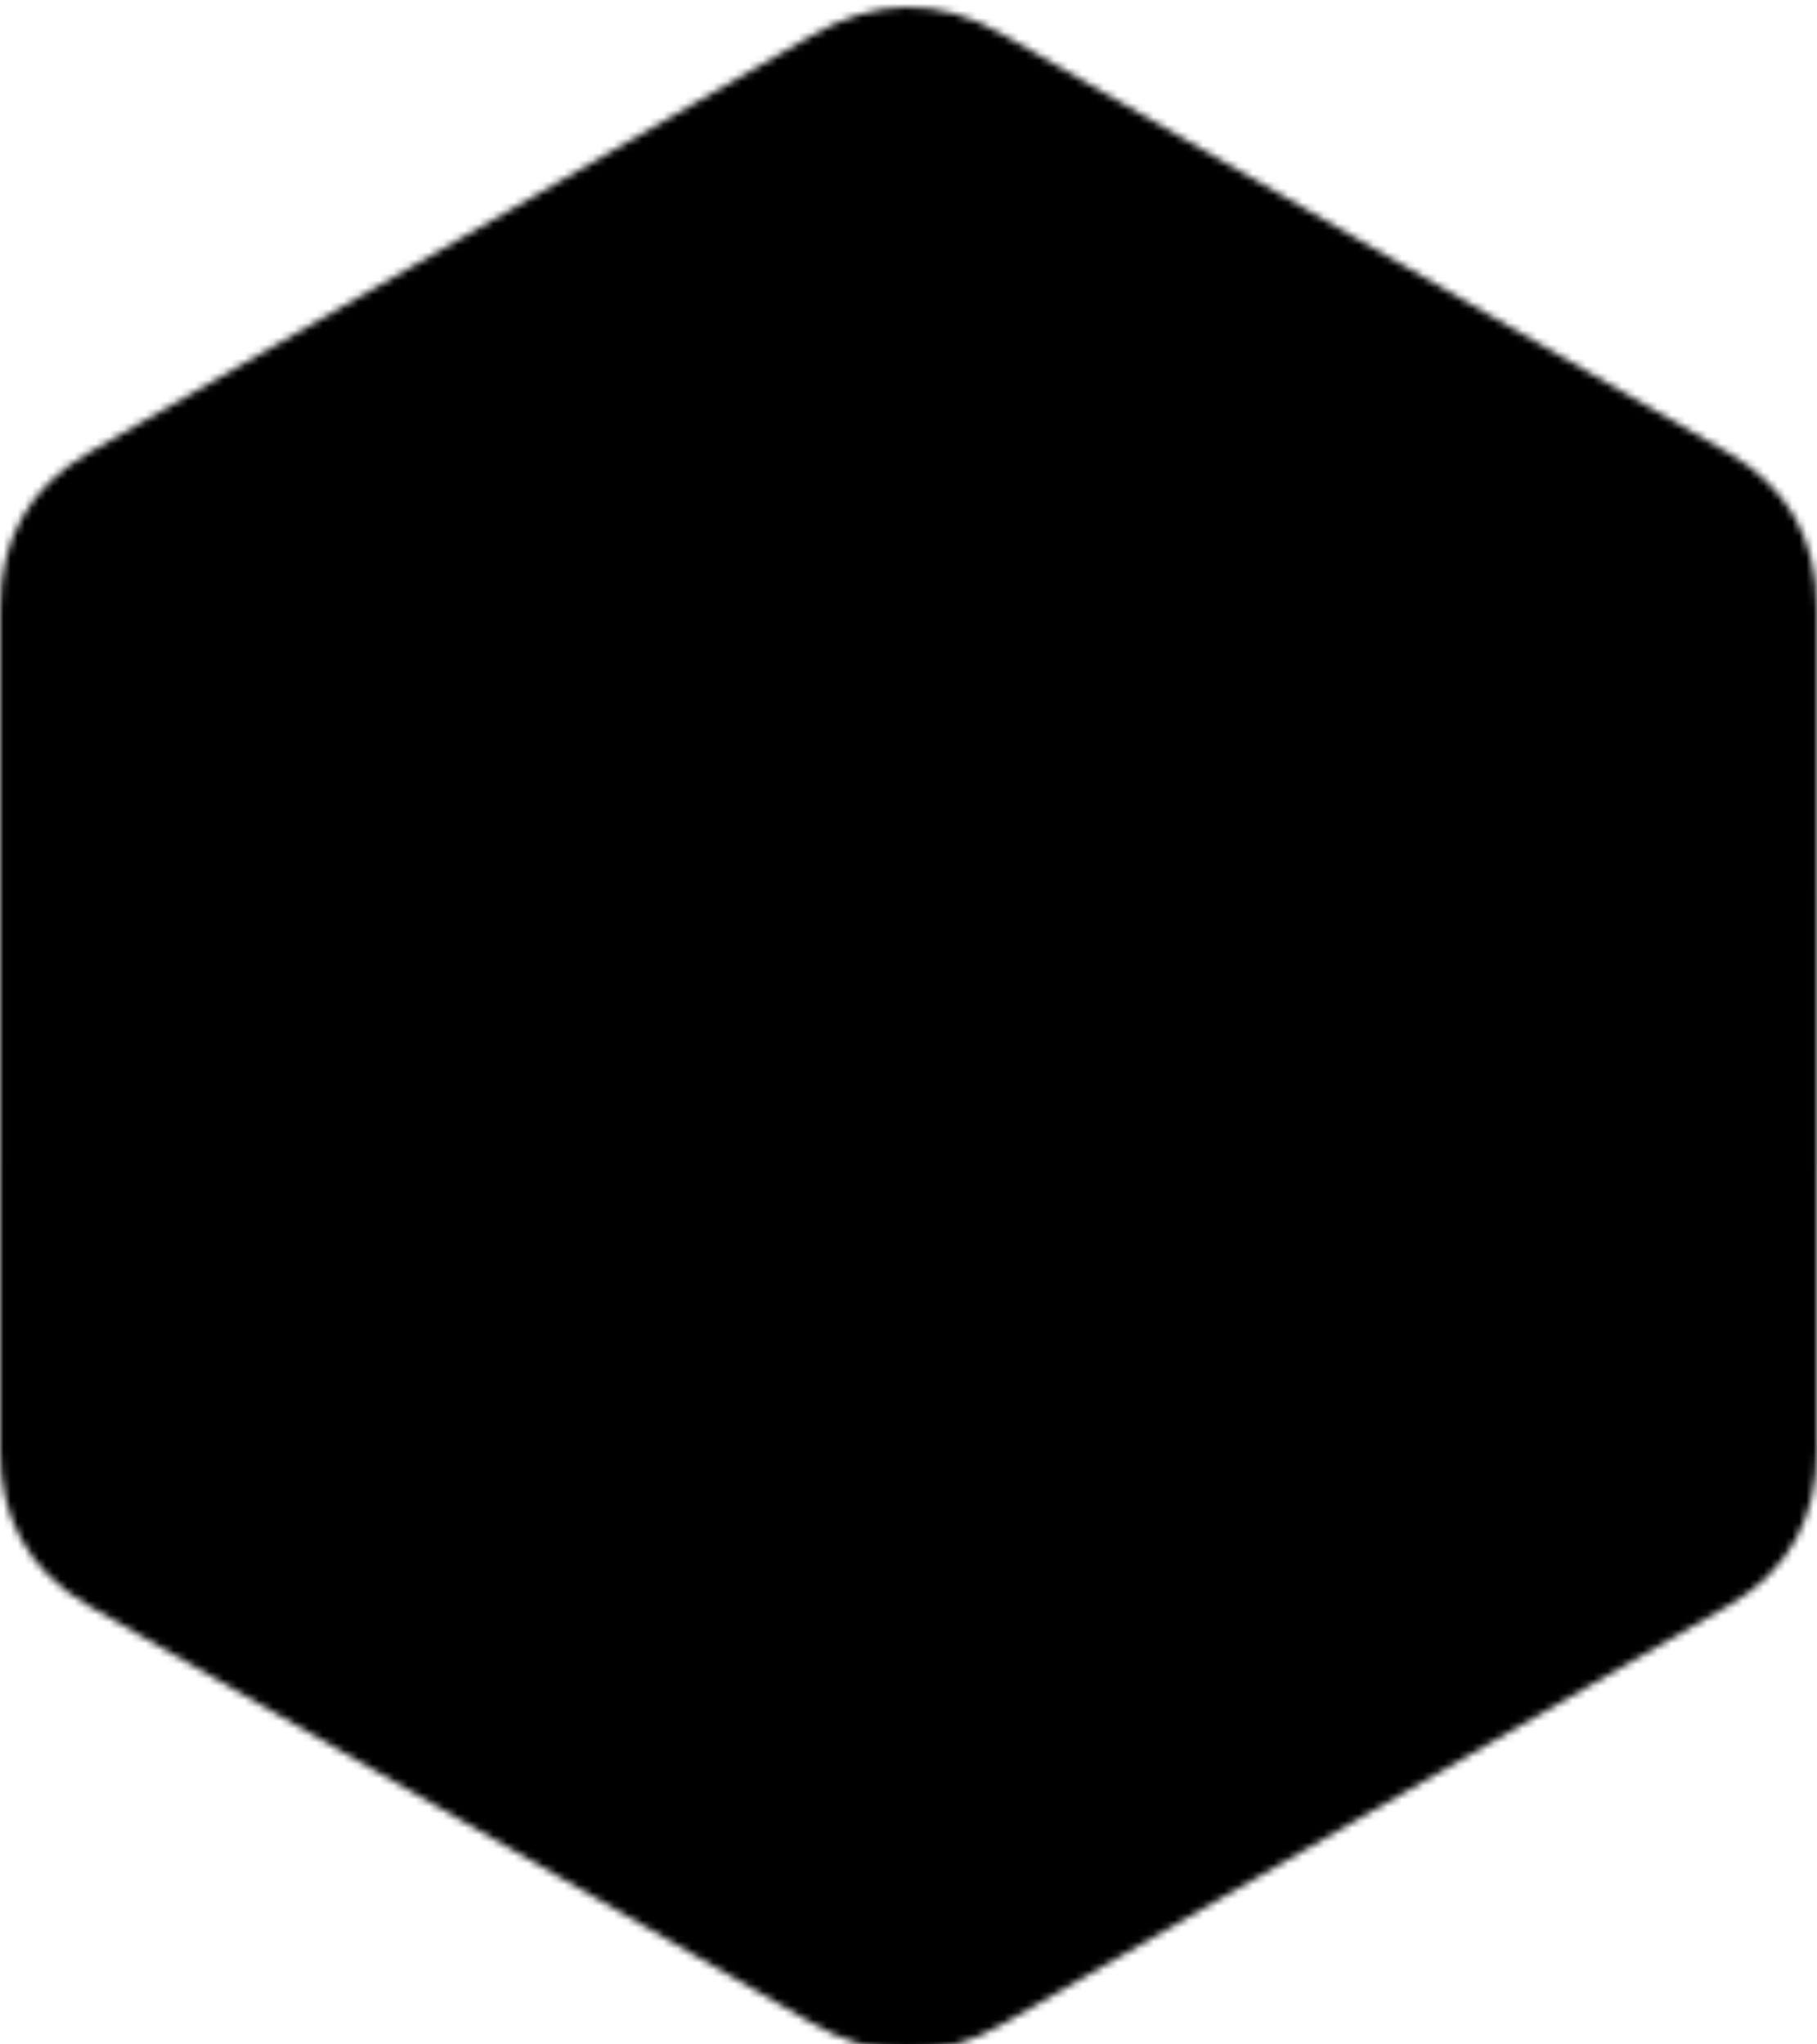 <?xml version="1.0" encoding="UTF-8"?>
<svg xmlns="http://www.w3.org/2000/svg" viewBox="0 0 256 288" width="256px" height="288px" preserveAspectRatio="xMidYMid">
<defs><mask id="a"><path d="M255.987 85.672c-.002-4.843-1.037-9.122-3.129-12.794-2.055-3.612-5.134-6.638-9.262-9.032-34.081-19.67-68.195-39.28-102.264-58.97-9.185-5.307-18.091-5.114-27.208.27-13.565 8.008-81.481 46.956-101.719 58.689C4.071 68.665.015 76.056.013 85.663 0 125.221.013 164.777 0 204.336c.002 4.736.993 8.932 2.993 12.55 2.056 3.72 5.177 6.83 9.401 9.278 20.239 11.733 88.164 50.678 101.726 58.688 9.121 5.387 18.027 5.579 27.215.27 34.07-19.691 68.186-39.3 102.272-58.97 4.224-2.447 7.345-5.559 9.401-9.276 1.997-3.618 2.99-7.814 2.992-12.551 0 0 0-79.094-.013-118.653" fill="#fff"></path><path d="m18.524 175 31.104-67.68h12L92.732 175H77.756l-6.336-14.688H39.836L33.596 175H18.524Zm36.96-51.84-10.656 25.536h21.696L55.676 123.16h-.192Zm66.446 52.896c-5.312 0-10.336-.672-15.072-2.016-4.672-1.344-8.576-3.168-11.712-5.472l4.32-11.712c3.008 2.112 6.432 3.776 10.272 4.992 3.904 1.216 7.968 1.824 12.192 1.824 4.608 0 7.904-.704 9.888-2.112 2.048-1.472 3.072-3.296 3.072-5.472 0-1.856-.704-3.328-2.112-4.416-1.408-1.088-3.872-2.016-7.392-2.784l-10.848-2.304c-12.096-2.56-18.144-8.832-18.144-18.816 0-4.288 1.152-8.032 3.456-11.232 2.304-3.264 5.504-5.792 9.6-7.584 4.16-1.792 8.96-2.688 14.4-2.688 4.672 0 9.056.672 13.152 2.016 4.096 1.344 7.488 3.232 10.176 5.664l-4.32 10.944c-5.248-4.16-11.616-6.24-19.104-6.24-4.032 0-7.168.8-9.408 2.4-2.176 1.536-3.264 3.552-3.264 6.048 0 1.856.672 3.36 2.016 4.512 1.344 1.152 3.68 2.08 7.008 2.784l10.848 2.304c12.416 2.688 18.624 8.768 18.624 18.24 0 4.224-1.152 7.936-3.456 11.136-2.24 3.136-5.44 5.6-9.6 7.392-4.096 1.728-8.96 2.592-14.592 2.592Zm37.5-1.056v-67.68h12.384l22.848 41.568 22.752-41.568h12.192V175H216.07v-41.28l-17.472 31.104h-8.352l-17.376-30.816V175h-13.44Z" fill="#000"></path></mask></defs><path mask="url(#a)" fill="currentColor" d="M0 0h256v288H0z"></path>
</svg>